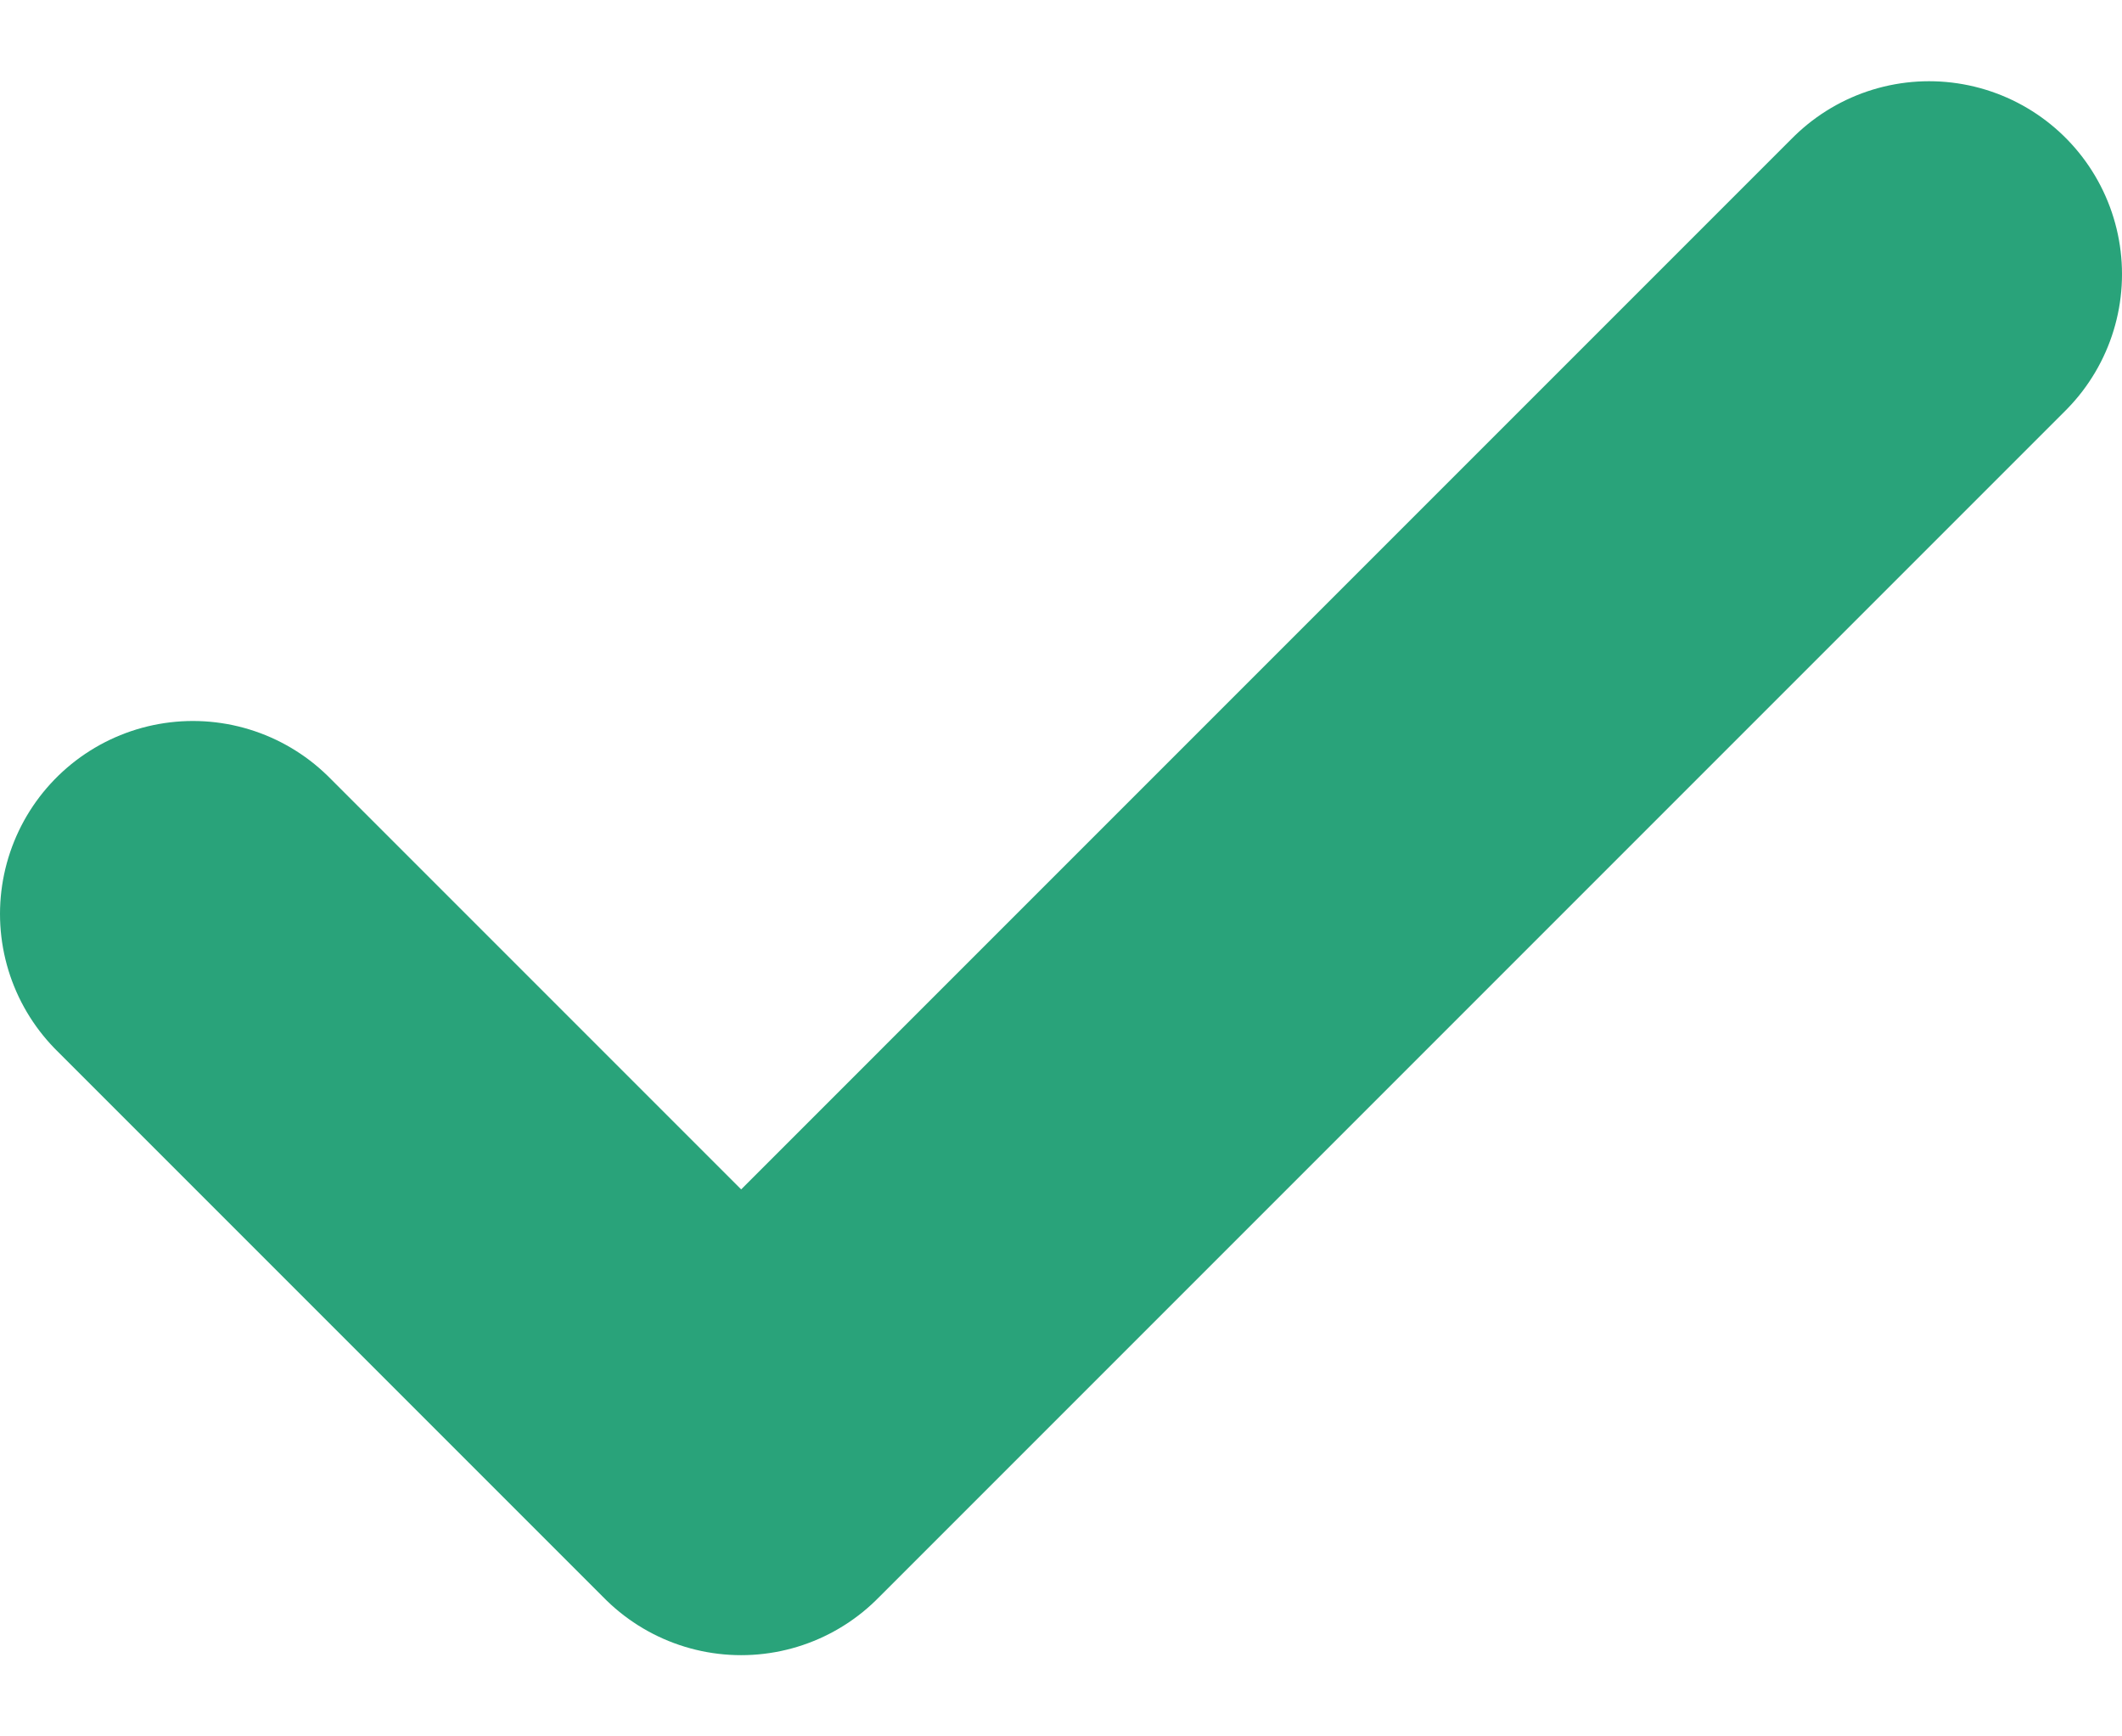 <svg width="11" height="9" viewBox="0 0 11 9" fill="none" xmlns="http://www.w3.org/2000/svg">
<path d="M1 4.737L3.842 7.579L10 1.421" stroke="#29A37A" stroke-width="2" stroke-linecap="round" stroke-linejoin="round"/>
</svg>
